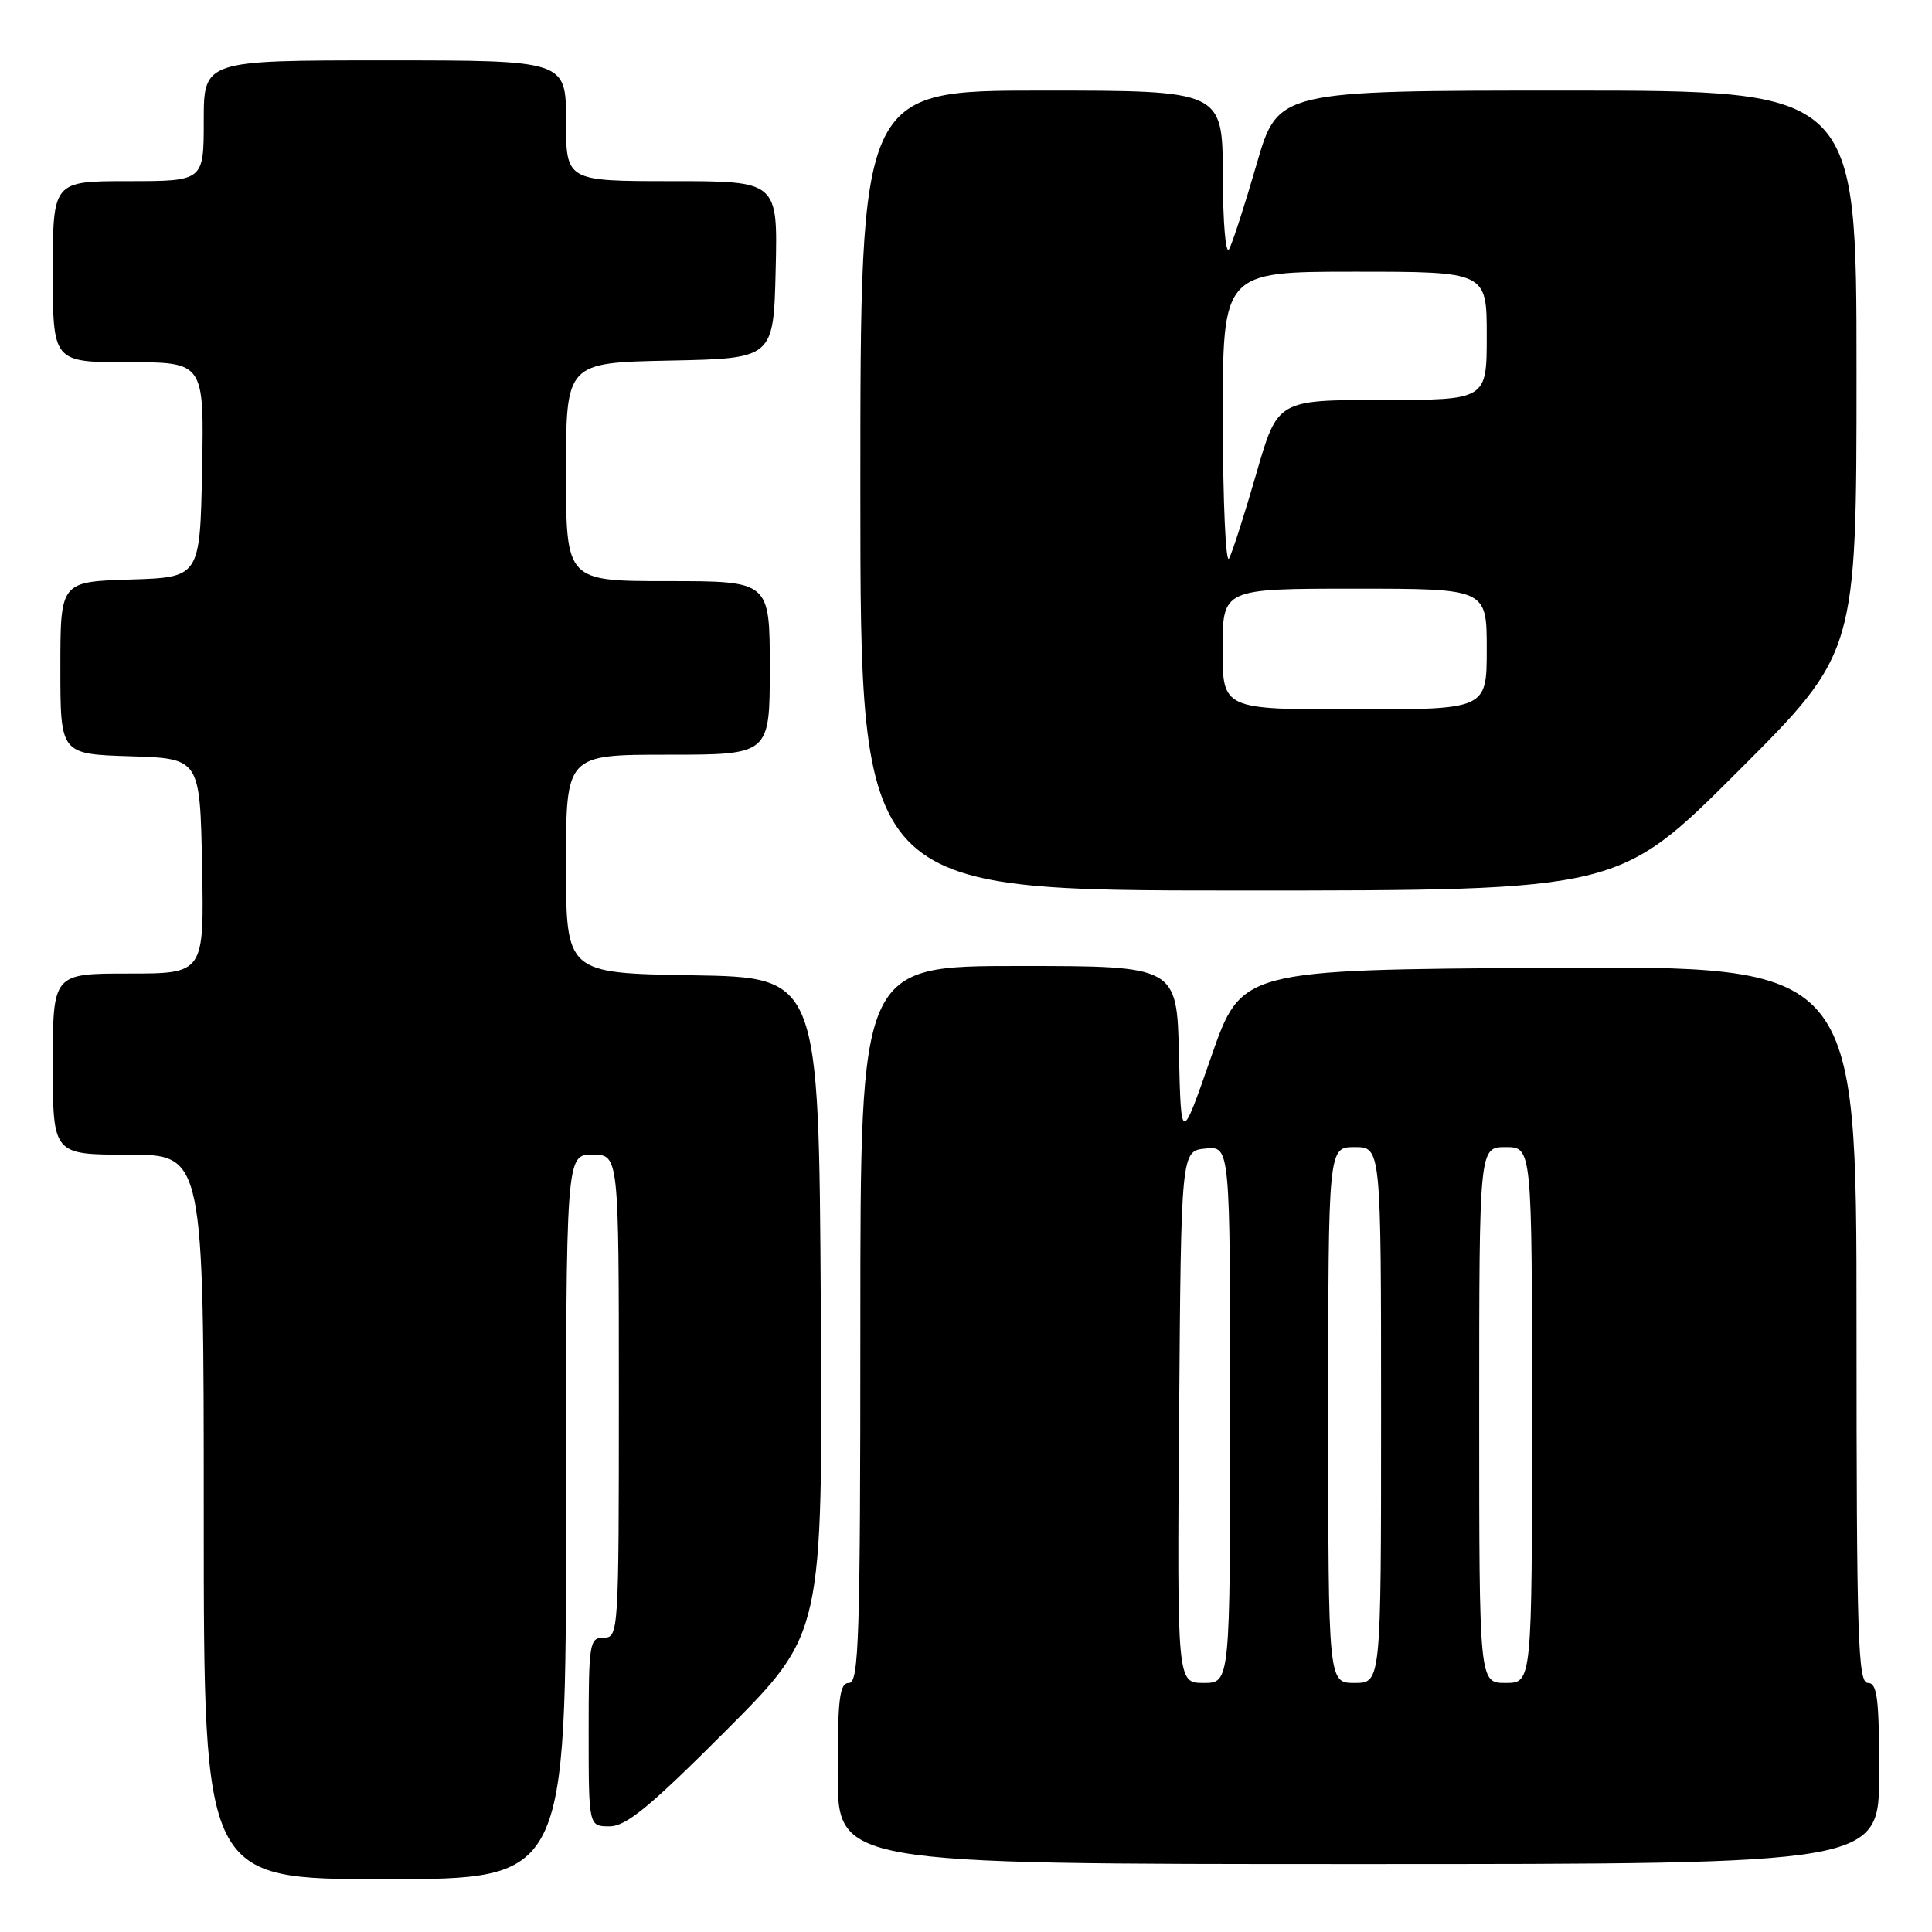 <?xml version="1.0" encoding="UTF-8" standalone="no"?>
<!DOCTYPE svg PUBLIC "-//W3C//DTD SVG 1.1//EN" "http://www.w3.org/Graphics/SVG/1.1/DTD/svg11.dtd" >
<svg xmlns="http://www.w3.org/2000/svg" xmlns:xlink="http://www.w3.org/1999/xlink" version="1.1" viewBox="0 0 256 256">
 <g >
 <path fill="currentColor"
d=" M 75.00 201.00 C 75.00 153.00 75.00 153.00 78.50 153.00 C 82.00 153.00 82.00 153.00 82.00 185.00 C 82.00 216.33 81.96 217.00 80.00 217.00 C 78.11 217.00 78.00 217.67 78.00 229.50 C 78.00 242.00 78.00 242.00 80.76 242.00 C 82.97 242.00 86.09 239.44 96.28 229.23 C 109.02 216.45 109.02 216.45 108.76 172.98 C 108.50 129.50 108.50 129.50 91.75 129.23 C 75.00 128.95 75.00 128.95 75.00 114.48 C 75.00 100.00 75.00 100.00 88.50 100.00 C 102.00 100.00 102.00 100.00 102.00 88.50 C 102.00 77.00 102.00 77.00 88.50 77.00 C 75.00 77.00 75.00 77.00 75.00 62.53 C 75.00 48.06 75.00 48.06 88.75 47.78 C 102.50 47.50 102.50 47.50 102.78 35.75 C 103.06 24.00 103.06 24.00 89.03 24.00 C 75.00 24.00 75.00 24.00 75.00 16.00 C 75.00 8.00 75.00 8.00 51.00 8.00 C 27.00 8.00 27.00 8.00 27.00 16.00 C 27.00 24.00 27.00 24.00 17.00 24.00 C 7.00 24.00 7.00 24.00 7.00 36.00 C 7.00 48.00 7.00 48.00 17.03 48.00 C 27.05 48.00 27.05 48.00 26.78 62.25 C 26.50 76.50 26.50 76.50 17.25 76.79 C 8.00 77.08 8.00 77.08 8.00 88.50 C 8.00 99.92 8.00 99.92 17.25 100.21 C 26.50 100.50 26.50 100.50 26.78 114.75 C 27.05 129.00 27.05 129.00 17.03 129.00 C 7.00 129.00 7.00 129.00 7.00 141.00 C 7.00 153.00 7.00 153.00 17.00 153.00 C 27.00 153.00 27.00 153.00 27.00 201.00 C 27.00 249.00 27.00 249.00 51.00 249.00 C 75.00 249.00 75.00 249.00 75.00 201.00 Z  M 249.00 235.00 C 249.00 225.00 248.75 223.00 247.50 223.00 C 246.19 223.00 246.00 217.05 246.00 175.49 C 246.00 127.98 246.00 127.98 205.25 128.24 C 164.50 128.50 164.50 128.50 160.50 140.00 C 156.50 151.50 156.50 151.50 156.22 139.75 C 155.94 128.00 155.94 128.00 134.97 128.00 C 114.00 128.00 114.00 128.00 114.00 175.50 C 114.00 217.06 113.81 223.00 112.50 223.00 C 111.25 223.00 111.00 225.00 111.00 235.00 C 111.00 247.00 111.00 247.00 180.00 247.00 C 249.00 247.00 249.00 247.00 249.00 235.00 Z  M 230.24 102.26 C 246.00 86.52 246.00 86.52 246.00 49.26 C 246.00 12.00 246.00 12.00 207.67 12.00 C 169.33 12.00 169.33 12.00 166.51 21.75 C 164.96 27.11 163.32 32.17 162.87 33.00 C 162.41 33.85 162.05 29.60 162.03 23.25 C 162.00 12.00 162.00 12.00 138.00 12.00 C 114.00 12.00 114.00 12.00 114.00 65.00 C 114.00 118.00 114.00 118.00 164.24 118.00 C 214.48 118.00 214.48 118.00 230.24 102.26 Z  M 156.24 187.75 C 156.50 152.50 156.50 152.50 159.75 152.19 C 163.00 151.87 163.00 151.87 163.00 187.44 C 163.00 223.00 163.00 223.00 159.49 223.00 C 155.97 223.00 155.97 223.00 156.24 187.75 Z  M 176.00 187.50 C 176.00 152.00 176.00 152.00 179.50 152.00 C 183.00 152.00 183.00 152.00 183.00 187.50 C 183.00 223.00 183.00 223.00 179.50 223.00 C 176.00 223.00 176.00 223.00 176.00 187.50 Z  M 196.00 187.50 C 196.00 152.00 196.00 152.00 199.50 152.00 C 203.00 152.00 203.00 152.00 203.00 187.50 C 203.00 223.00 203.00 223.00 199.50 223.00 C 196.00 223.00 196.00 223.00 196.00 187.50 Z  M 162.00 86.00 C 162.00 78.00 162.00 78.00 179.50 78.00 C 197.00 78.00 197.00 78.00 197.00 86.00 C 197.00 94.00 197.00 94.00 179.50 94.00 C 162.00 94.00 162.00 94.00 162.00 86.00 Z  M 162.03 55.75 C 162.00 36.00 162.00 36.00 179.50 36.00 C 197.00 36.00 197.00 36.00 197.00 44.50 C 197.00 53.00 197.00 53.00 183.14 53.00 C 169.28 53.00 169.28 53.00 166.47 62.75 C 164.92 68.11 163.30 73.17 162.86 74.00 C 162.42 74.83 162.05 66.61 162.03 55.75 Z "/>
</g>
</svg>